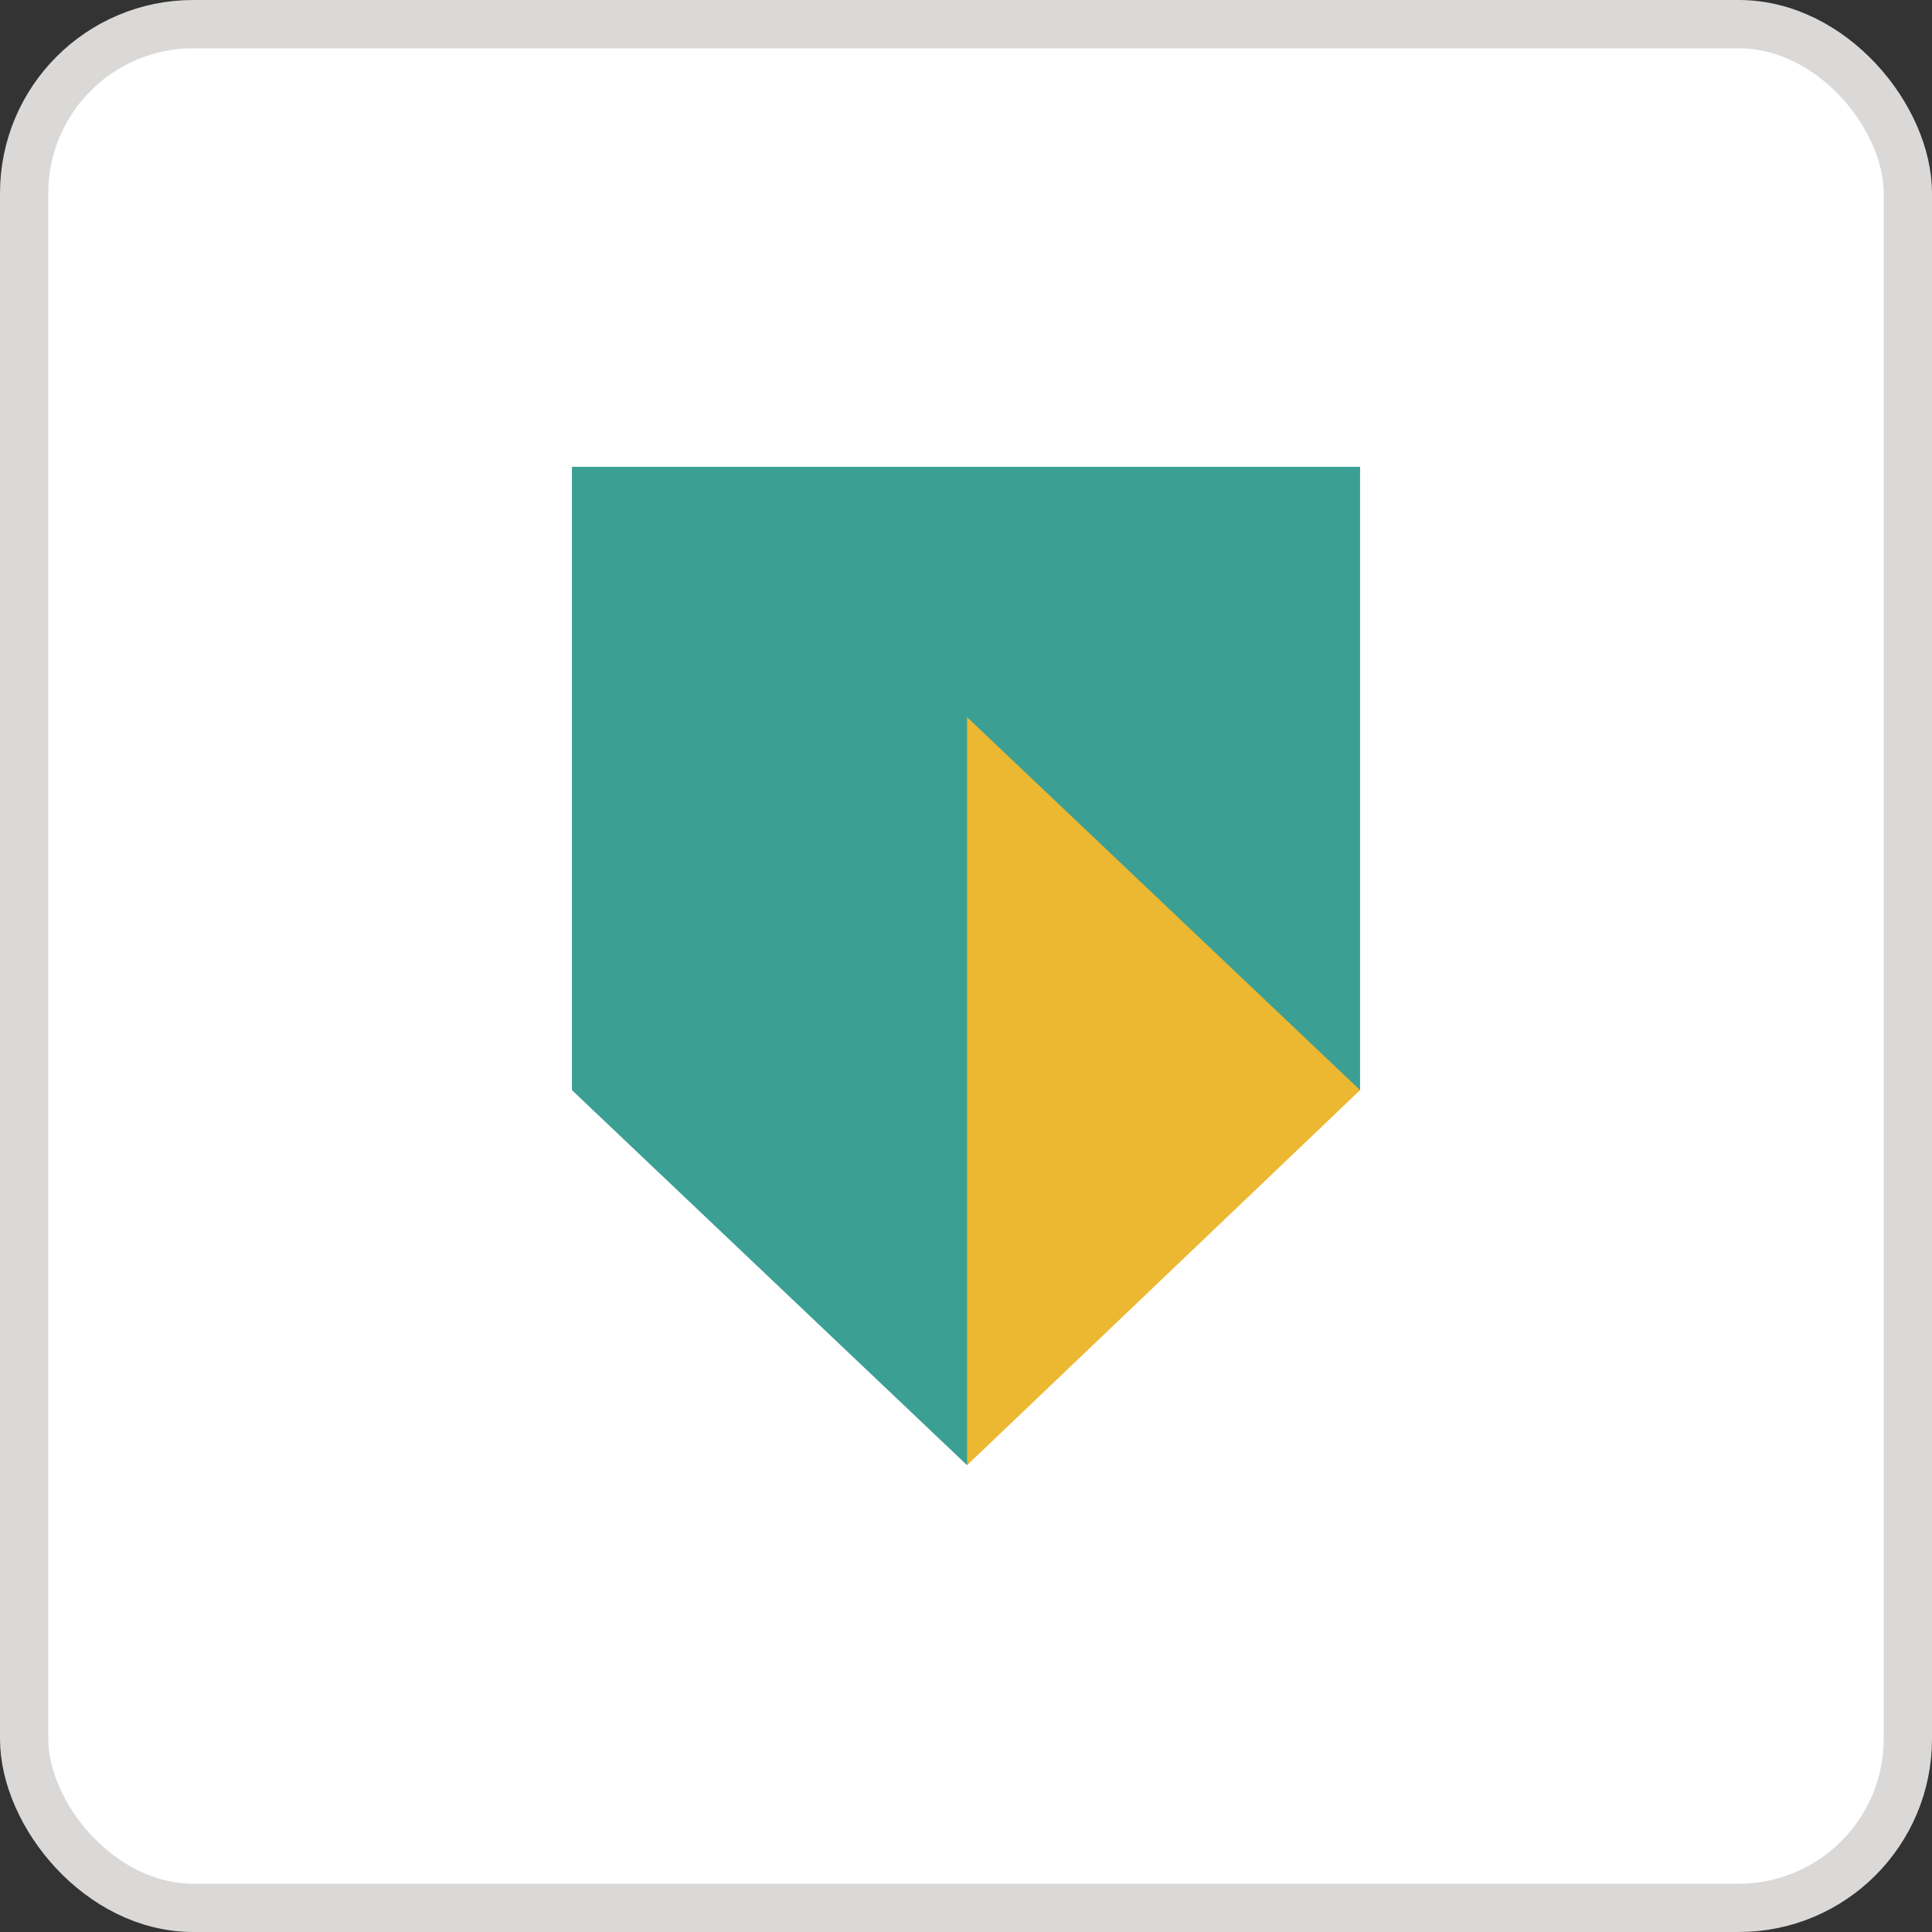 <svg width="40" height="40" viewBox="0 0 40 40" fill="none" xmlns="http://www.w3.org/2000/svg">
<rect x="0" y="0" width="40" height="40" fill="#333333" stroke="none"/>
<rect x="0.5" y="0.5" width="39" height="39" rx="3.5" fill="white"/>
<rect x="0.5" y="0.5" width="39" height="39" rx="3.5" stroke="#DBD9D7"/>
<g clip-path="url(#clip0_10170_5360)">
<path d="M28.159 22.57L20.022 30.335L19.957 30.17V14.641L28.115 22.406L28.159 22.57Z" fill="#ECB731"/>
<path d="M11.841 9.665H28.159V22.57L20.022 14.848V30.335L11.841 22.57V9.665Z" fill="#3B9F94"/>
</g>
<defs>
<clipPath id="clip0_10170_5360">
<rect width="16.318" height="20.67" fill="white" transform="translate(11.841 9.665)"/>
</clipPath>
</defs>
</svg>
